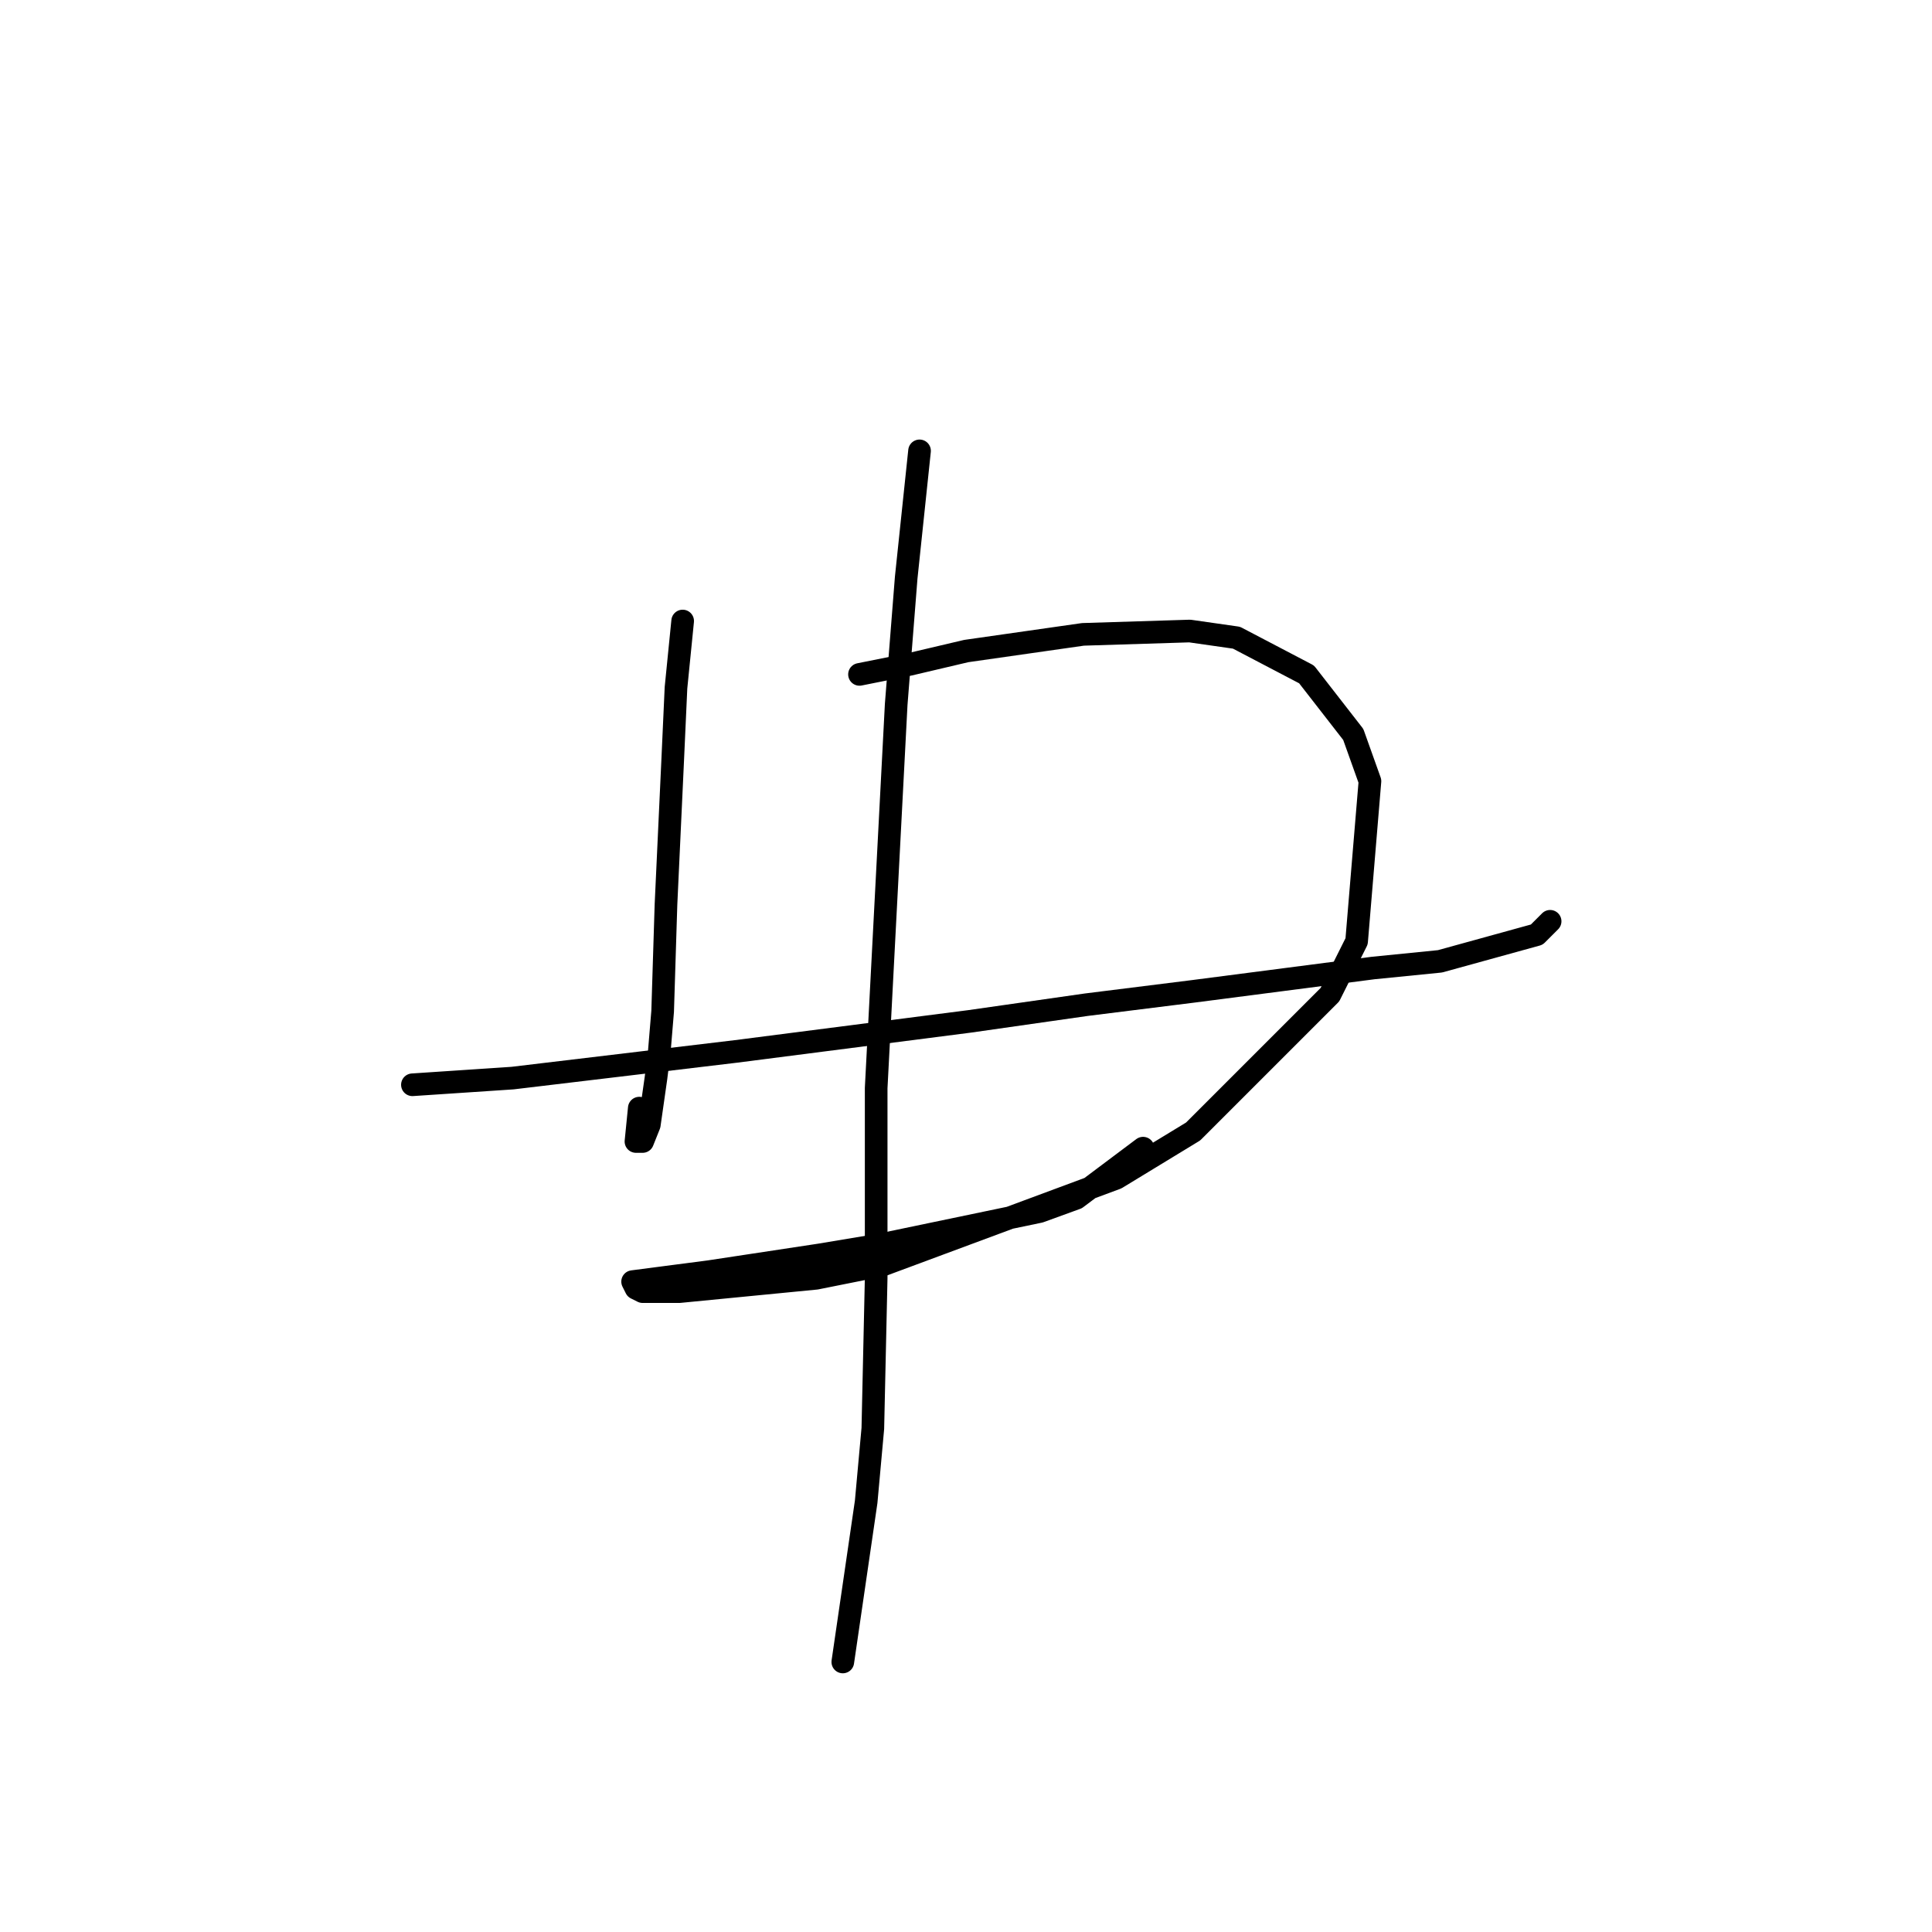<?xml version="1.0" standalone="no"?>
    <svg width="256" height="256" xmlns="http://www.w3.org/2000/svg" version="1.1">
    <polyline stroke="black" stroke-width="3" stroke-linecap="round" fill="transparent" stroke-linejoin="round" points="54.647 143.738 67.91 142.854 97.529 139.317 128.476 135.338 143.949 133.128 158.095 131.36 181.968 128.265 190.81 127.381 203.63 123.844 204.514 122.96 205.399 122.076 205.399 122.076 " />
        <polyline stroke="black" stroke-width="3" stroke-linecap="round" fill="transparent" stroke-linejoin="round" points="90.456 82.288 89.572 91.13 89.13 100.856 88.246 119.865 87.804 134.012 87.362 139.317 86.919 142.854 86.035 149.043 85.151 151.254 84.267 151.254 84.709 146.833 84.709 146.833 " />
        <polyline stroke="black" stroke-width="3" stroke-linecap="round" fill="transparent" stroke-linejoin="round" points="113.887 89.361 120.518 88.035 128.033 86.267 143.506 84.056 157.653 83.614 163.842 84.499 173.126 89.361 179.315 97.319 181.526 103.508 179.758 124.728 176.221 131.802 158.095 149.927 147.927 156.117 116.981 167.611 108.14 169.379 90.014 171.147 85.151 171.147 84.267 170.705 83.825 169.821 93.993 168.495 108.582 166.284 116.539 164.958 137.759 160.537 142.622 158.769 151.464 152.138 151.464 152.138 " />
        <polyline stroke="black" stroke-width="3" stroke-linecap="round" fill="transparent" stroke-linejoin="round" points="121.844 59.742 120.076 76.541 118.75 93.34 116.097 144.18 116.097 169.379 115.655 189.273 114.771 198.999 111.676 220.219 111.676 220.219 " />
        </svg>